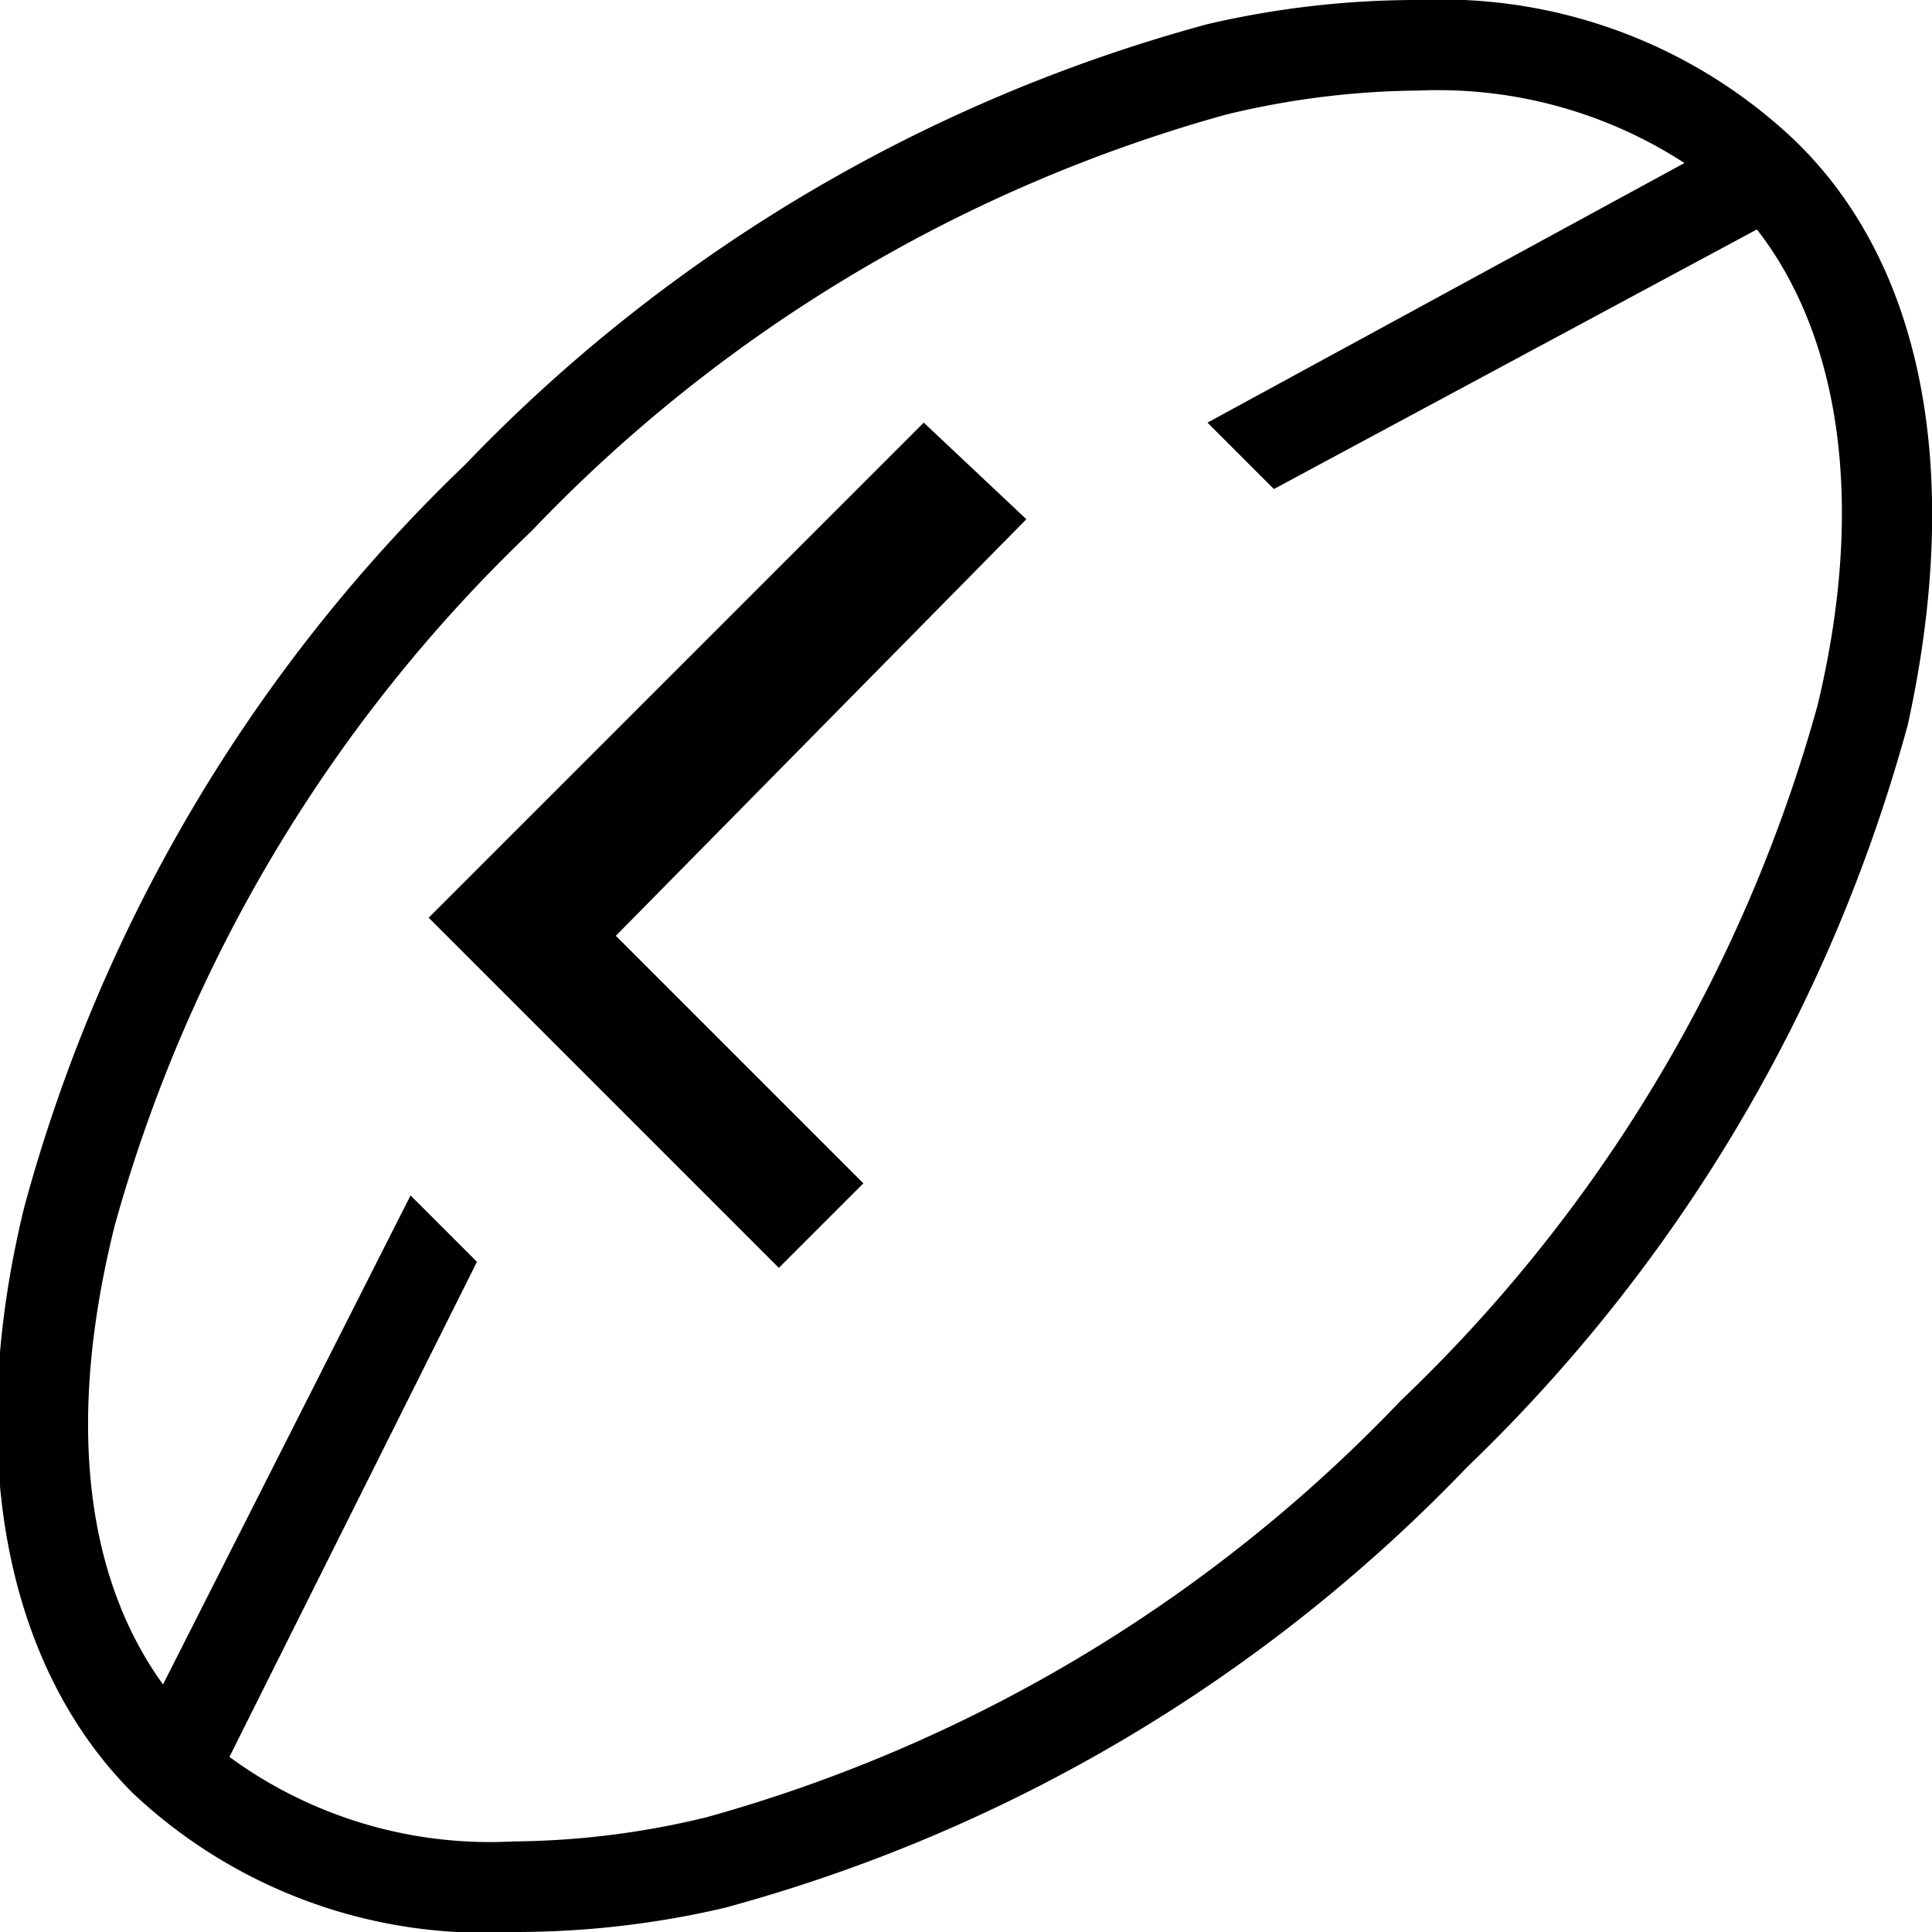<svg xmlns="http://www.w3.org/2000/svg" width="32" height="32" viewBox="0 0 32 32"><title>rugby-league</title><path d="M29.7,2.3A8.5,8.5,0,0,0,23.5,0,15.3,15.3,0,0,0,20,.4,26.7,26.7,0,0,0,7.7,7.7,26.7,26.7,0,0,0,.4,20c-1,4.1-.3,7.6,1.8,9.7A8.5,8.5,0,0,0,8.5,32a15.2,15.2,0,0,0,3.5-.4,26.7,26.7,0,0,0,12.3-7.3A26.8,26.8,0,0,0,31.6,12C32.5,7.9,31.9,4.4,29.7,2.3Zm.4,9.4a25.2,25.2,0,0,1-6.9,11.5,25.2,25.2,0,0,1-11.5,6.9,13.9,13.9,0,0,1-3.2.4,7.3,7.3,0,0,1-4.7-1.4l4.1-8.2L6.8,19.8,2.7,27.9c-1.3-1.8-1.6-4.4-.8-7.6A25.2,25.2,0,0,1,8.8,8.8,25.2,25.2,0,0,1,20.3,1.9a13.9,13.9,0,0,1,3.2-.4,7.5,7.5,0,0,1,4.4,1.2L20,7l1.1,1.1,8-4.3C30.5,5.6,30.9,8.4,30.1,11.7Z"/><polygon points="15.3 7 7.1 15.2 12.9 21 14.3 19.6 10.2 15.5 17 8.6 15.3 7"/></svg>